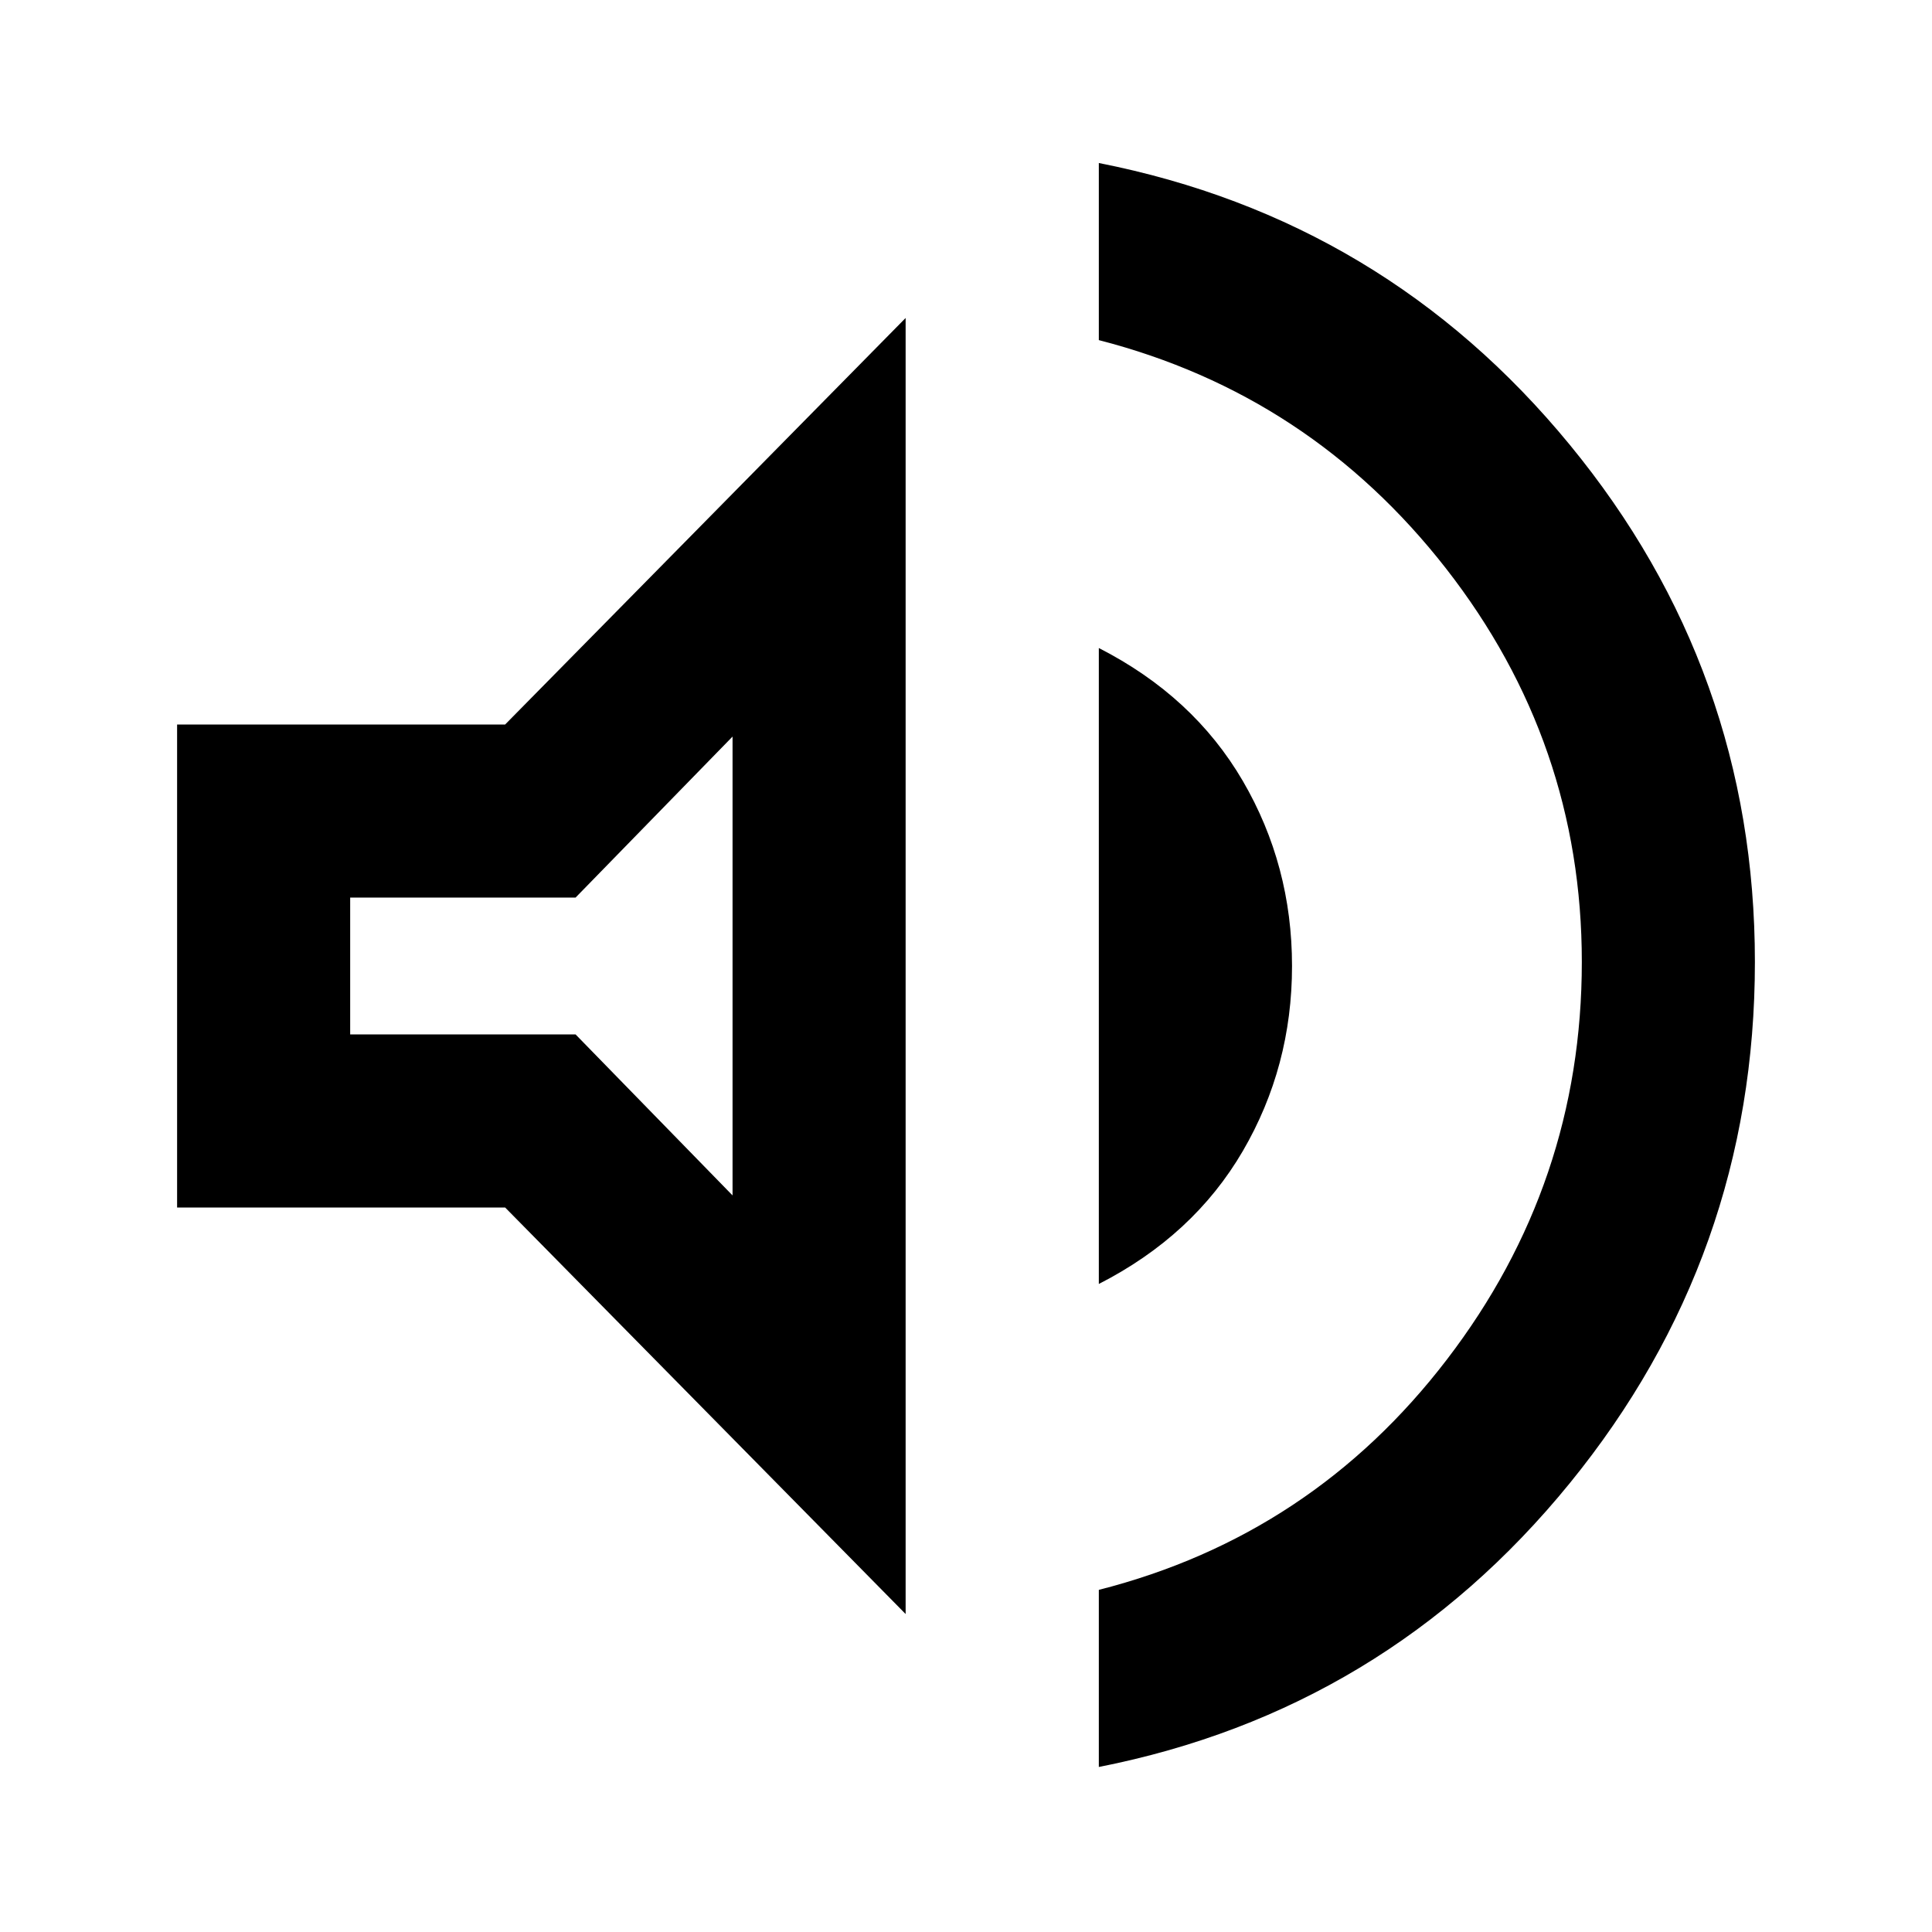 <svg xmlns="http://www.w3.org/2000/svg" height="24" width="24"><path d="M13.65 21.95v-2.2q2.65-.675 4.325-2.863Q19.65 14.7 19.65 11.95q0-2.725-1.687-4.888Q16.275 4.9 13.65 4.225v-2.2q3.55.7 5.85 3.5t2.3 6.425q0 3.65-2.3 6.475-2.3 2.825-5.85 3.525ZM2.2 15V9h4.075l4.975-5.05v16.1L6.275 15Zm11.45.95v-7.9q1.175.6 1.788 1.65.612 1.05.612 2.3 0 1.25-.612 2.3-.613 1.05-1.788 1.65ZM9.1 9.15l-1.95 2h-2.8v1.7h2.8l1.95 2ZM6.725 12Z"/></svg>